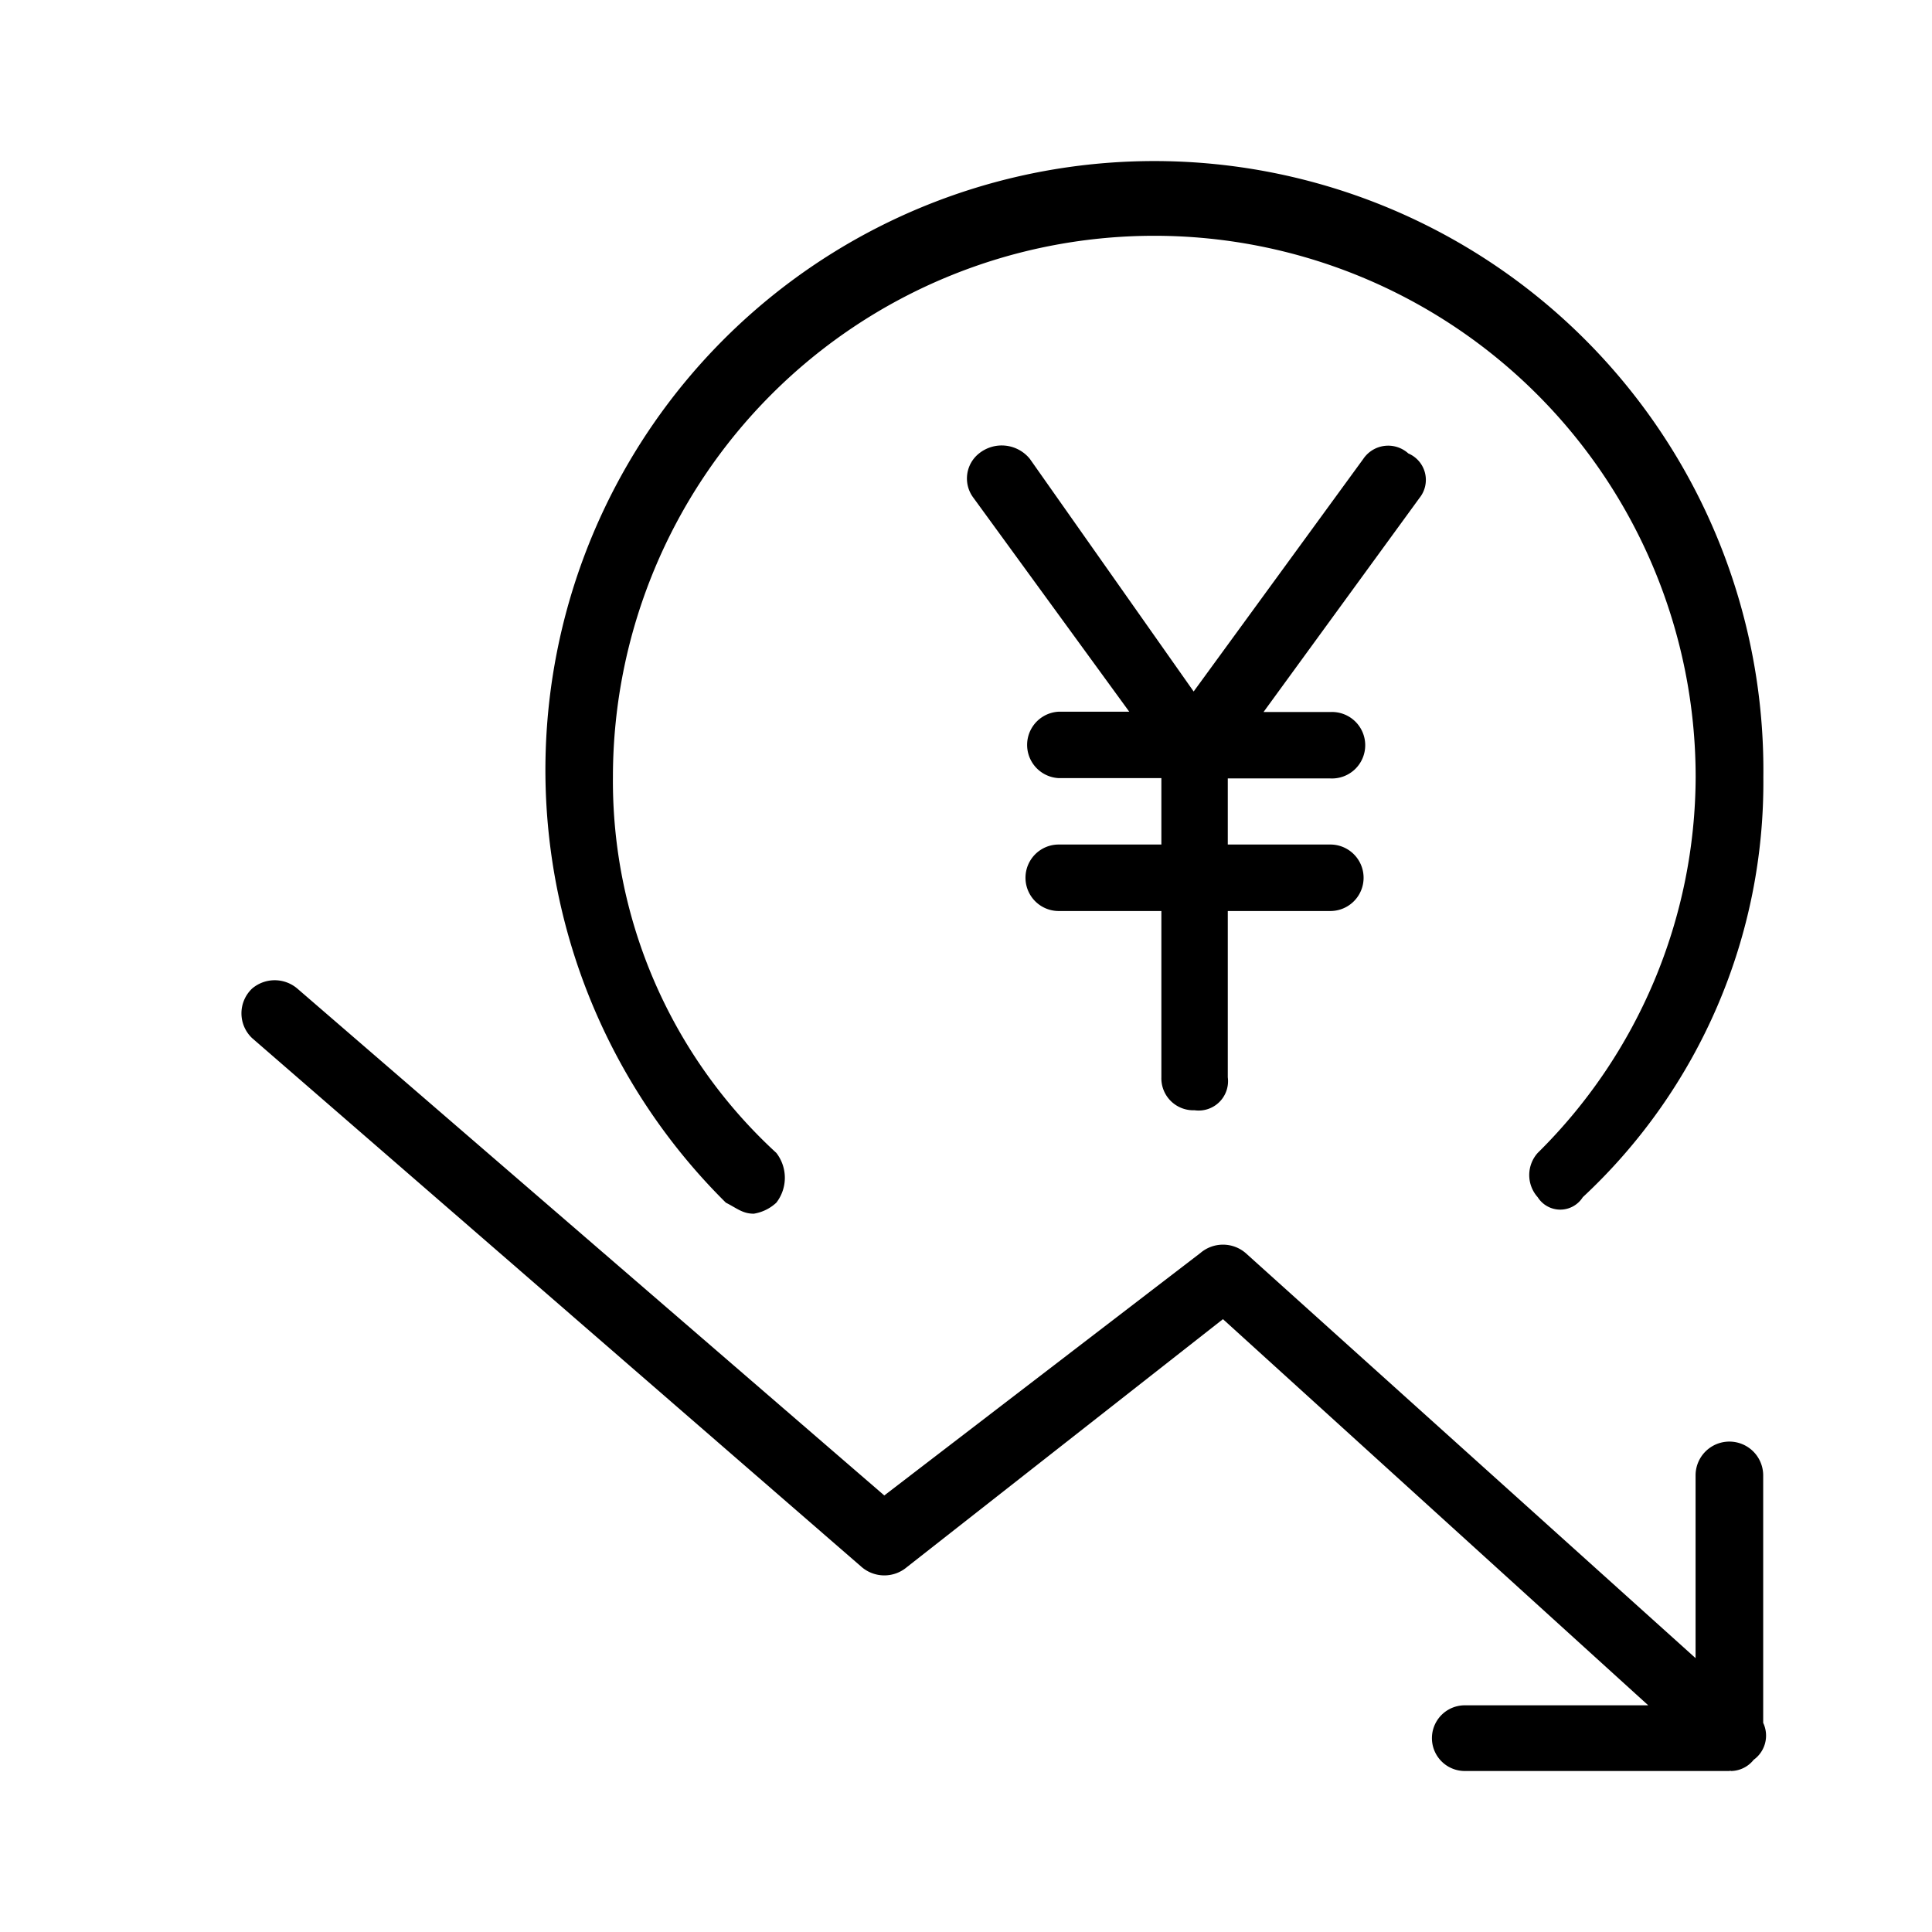 <svg xmlns="http://www.w3.org/2000/svg" width="24" height="24" fill="none" viewBox="0 0 24 24">
  <path fill="#000" fill-rule="evenodd" d="M21.783 21.863a.366.366 0 0 1-.28.137s-.006-.003-.01-.003l-.01.003h-3.287a.408.408 0 1 1 0-.816h2.279l-5.283-4.797-3.926 3.08a.433.433 0 0 1-.561 0l-7.573-6.571a.424.424 0 0 1 0-.616.433.433 0 0 1 .561 0l7.292 6.297 3.927-3.012a.432.432 0 0 1 .561 0l5.59 5.033v-2.27a.42.42 0 0 1 .84 0v3.074a.37.37 0 0 1-.12.46ZM9.364 15.077a.536.536 0 0 0 .28-.137.505.505 0 0 0 0-.618 6.27 6.27 0 0 1-2.03-4.668 6.725 6.725 0 1 1 13.45 0 6.59 6.59 0 0 1-1.962 4.668.412.412 0 0 0 0 .55.331.331 0 0 0 .56 0 7.038 7.038 0 0 0 2.243-5.218 7.567 7.567 0 0 0-10.436-7.088A7.565 7.565 0 0 0 9.017 14.94c.137.069.207.137.347.137Zm8.131-9.444a.373.373 0 0 0-.56.068L14.828 8.59 12.793 5.7a.45.45 0 0 0-.63-.068.397.397 0 0 0-.072.55l1.937 2.659h-.876a.413.413 0 0 0 0 .825h1.275v.825h-1.275a.413.413 0 0 0 0 .826h1.275v2.065a.397.397 0 0 0 .412.41.365.365 0 0 0 .413-.41v-2.065h1.274a.413.413 0 1 0 0-.826h-1.274V9.67h1.274a.413.413 0 1 0 0-.825h-.83l1.938-2.66a.357.357 0 0 0-.139-.552Z" clip-rule="evenodd"/>
</svg>
